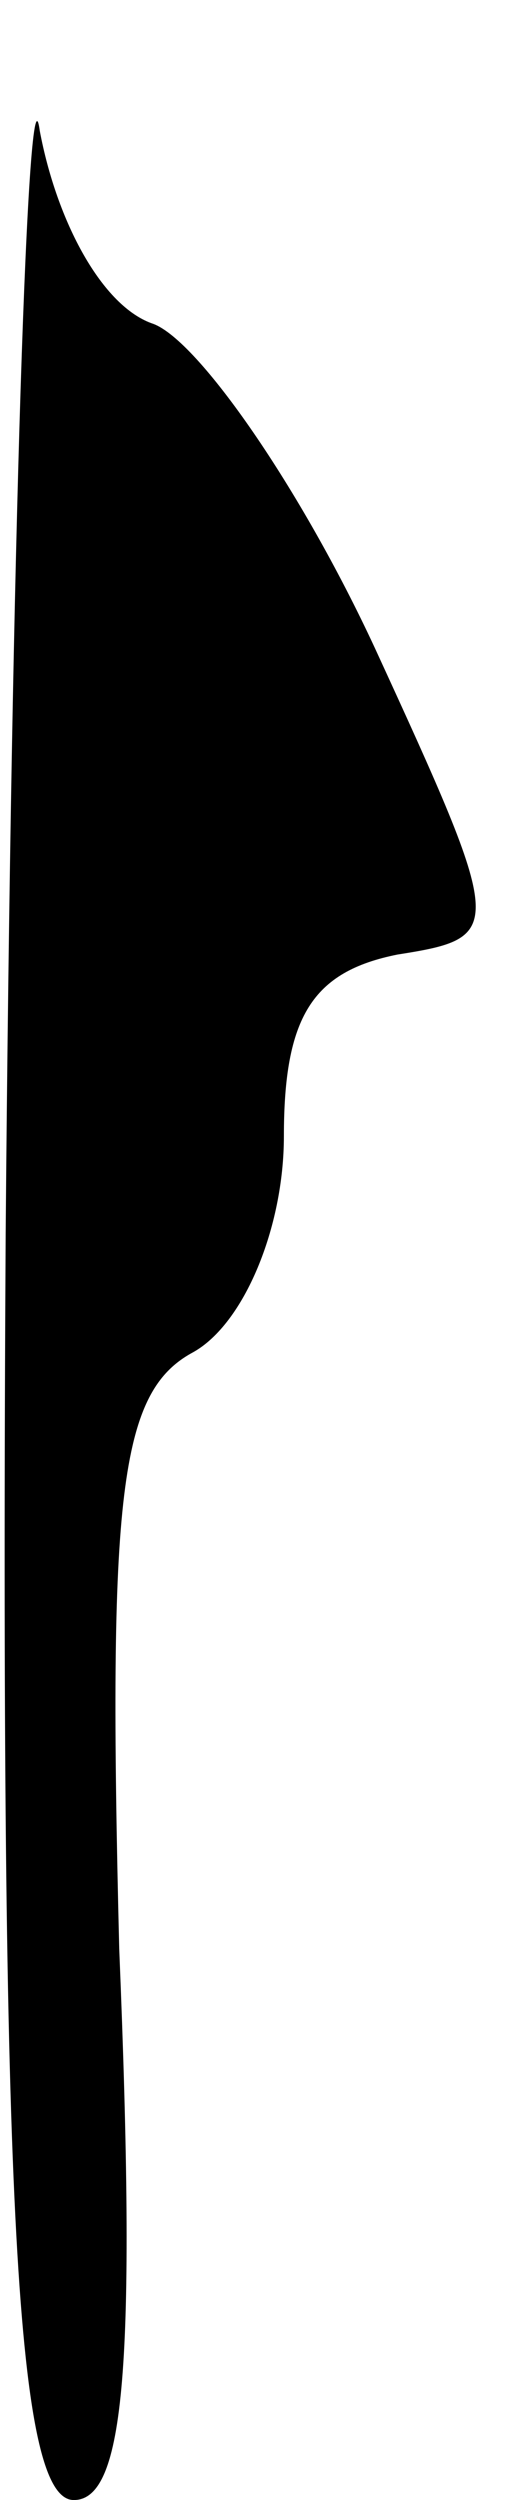 <?xml version="1.0" standalone="no"?>
<!DOCTYPE svg PUBLIC "-//W3C//DTD SVG 20010904//EN"
 "http://www.w3.org/TR/2001/REC-SVG-20010904/DTD/svg10.dtd">
<svg version="1.0" xmlns="http://www.w3.org/2000/svg"
 width="9pt" height="44pt" viewBox="0 0 9 44"
 preserveAspectRatio="xMidYMid meet">
<g transform="translate(0,44) scale(0.1,-0.1)"
fill="#000000" stroke="none">
<path fill="#000000" stroke="none" d="M1 223 c-1 -173 2 -223 12 -223 9 0 11
24 8 97 -2 80 0 98 13 105 9 5 16 22 16 38 0 21 5 29 20 32 19 3 19 4 -4 54
-13 28 -31 54 -39 57 -9 3 -17 18 -20 34 -2 15 -5 -72 -6 -194z"/>
</g>
</svg>
